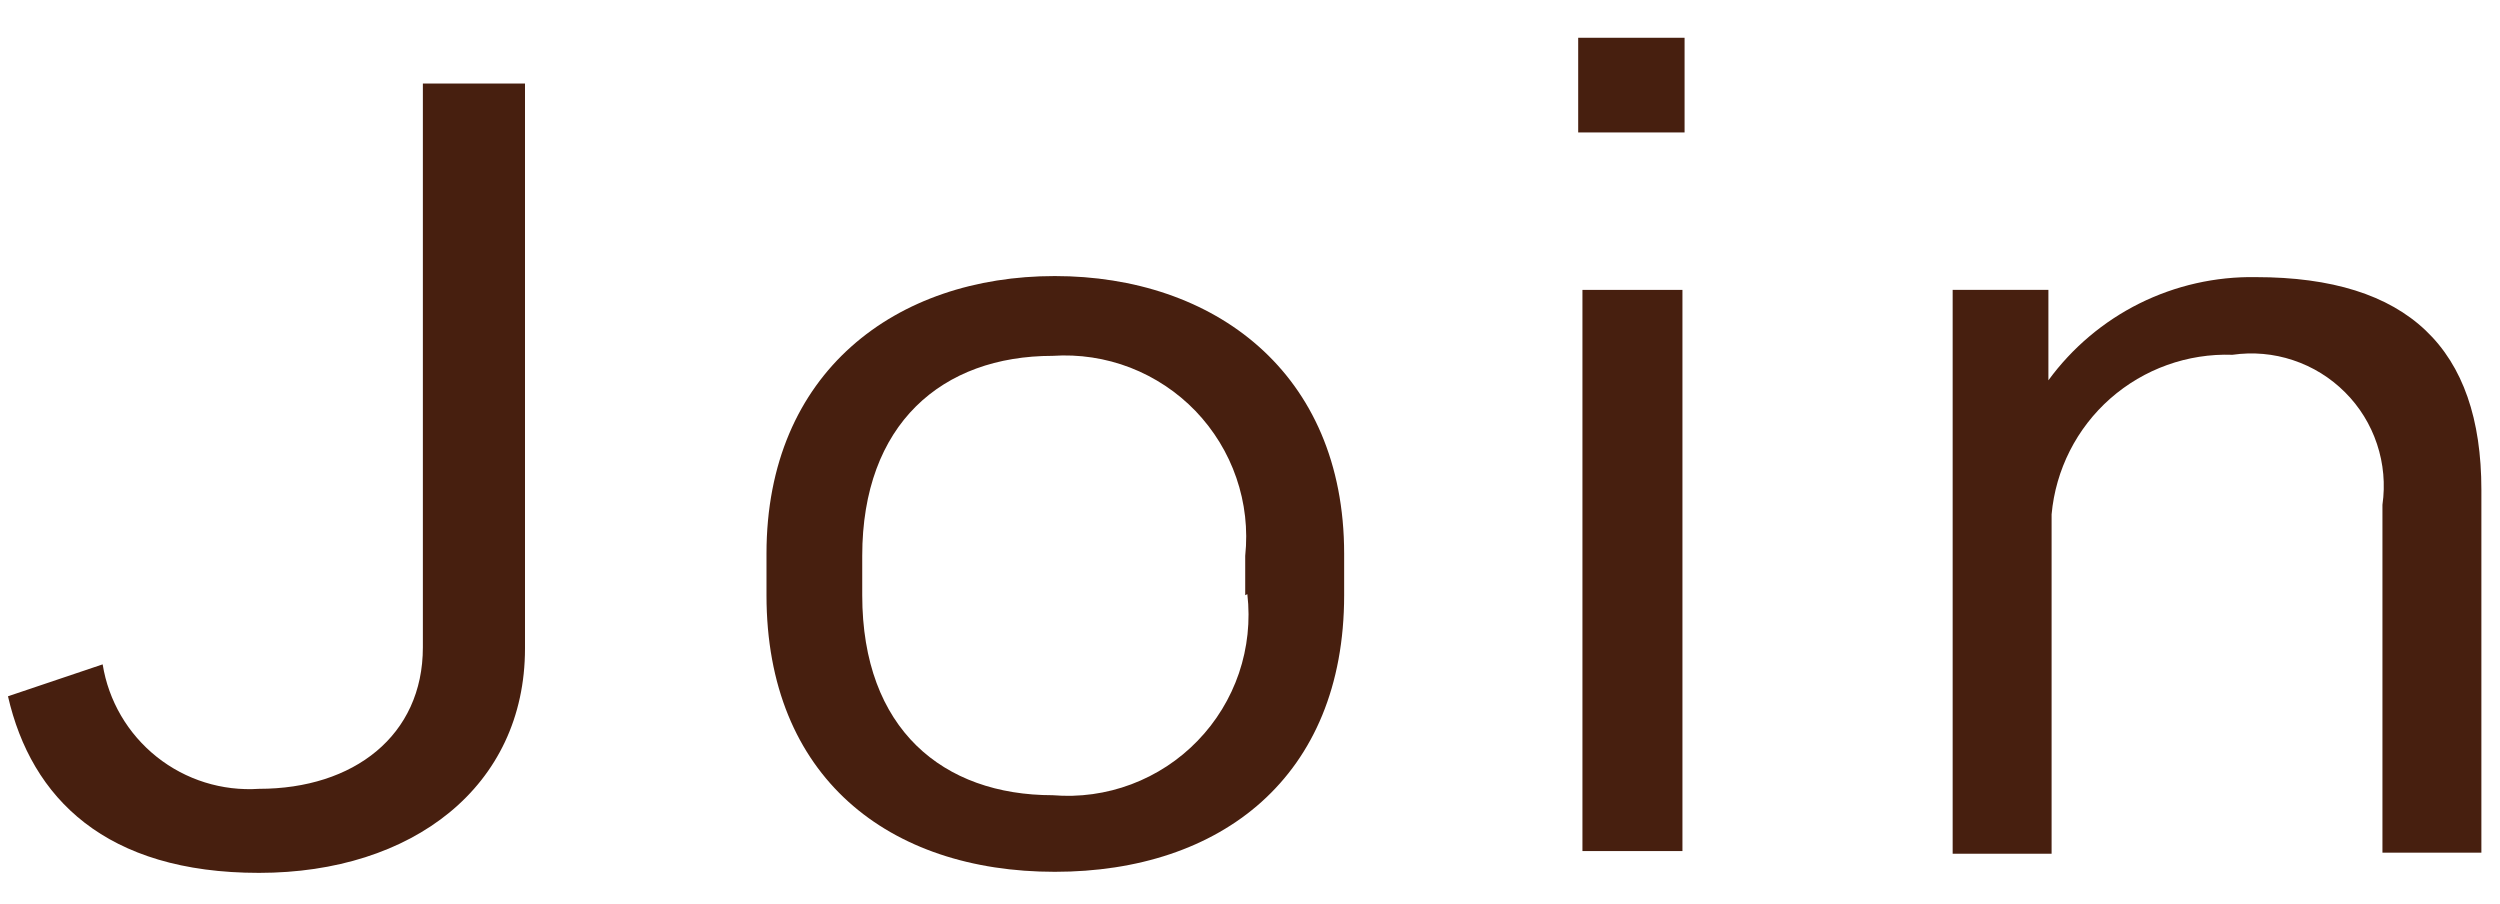 <svg width="47" height="17" viewBox="0 0 47 17" fill="none" xmlns="http://www.w3.org/2000/svg">
<path d="M1.93 12.49C2.04 13.176 2.403 13.796 2.947 14.229C3.491 14.662 4.176 14.876 4.87 14.83C6.65 14.83 7.95 13.83 7.95 12.17V1.57H9.87V12.19C9.87 14.79 7.75 16.41 4.87 16.41C1.99 16.41 0.59 15.01 0.15 13.09L1.93 12.49Z" fill="#471F0F"/>
<path d="M14.41 11.19V10.41C14.41 6.99 16.85 5.19 19.83 5.19C22.81 5.19 25.27 6.99 25.27 10.41V11.19C25.27 14.61 22.95 16.39 19.83 16.39C16.71 16.39 14.41 14.61 14.41 11.19ZM23.41 11.19V10.45C23.462 9.955 23.406 9.455 23.244 8.985C23.083 8.515 22.82 8.086 22.476 7.727C22.131 7.369 21.711 7.091 21.248 6.911C20.784 6.732 20.286 6.657 19.79 6.69C17.71 6.69 16.21 7.97 16.21 10.45V11.19C16.21 13.71 17.73 14.95 19.79 14.95C20.292 14.992 20.797 14.922 21.268 14.745C21.739 14.568 22.165 14.289 22.515 13.927C22.866 13.565 23.131 13.13 23.293 12.654C23.454 12.177 23.508 11.67 23.45 11.17L23.41 11.19Z" fill="#471F0F"/>
<path d="M29.67 0.71H31.67V2.49H29.67V0.71ZM29.75 5.45H31.63V16H29.75V5.45Z" fill="#471F0F"/>
<path d="M36.71 5.45H38.51V7.15C38.957 6.538 39.545 6.042 40.223 5.704C40.902 5.367 41.652 5.197 42.41 5.21C45.27 5.21 46.65 6.55 46.65 9.21V16.03H44.79V9.49C44.845 9.107 44.81 8.716 44.688 8.349C44.566 7.981 44.36 7.647 44.086 7.374C43.812 7.1 43.479 6.894 43.111 6.772C42.744 6.649 42.353 6.615 41.97 6.67C41.127 6.641 40.306 6.936 39.673 7.493C39.041 8.051 38.646 8.83 38.57 9.67V16.05H36.71V5.45Z" fill="#471F0F"/>
</svg>
